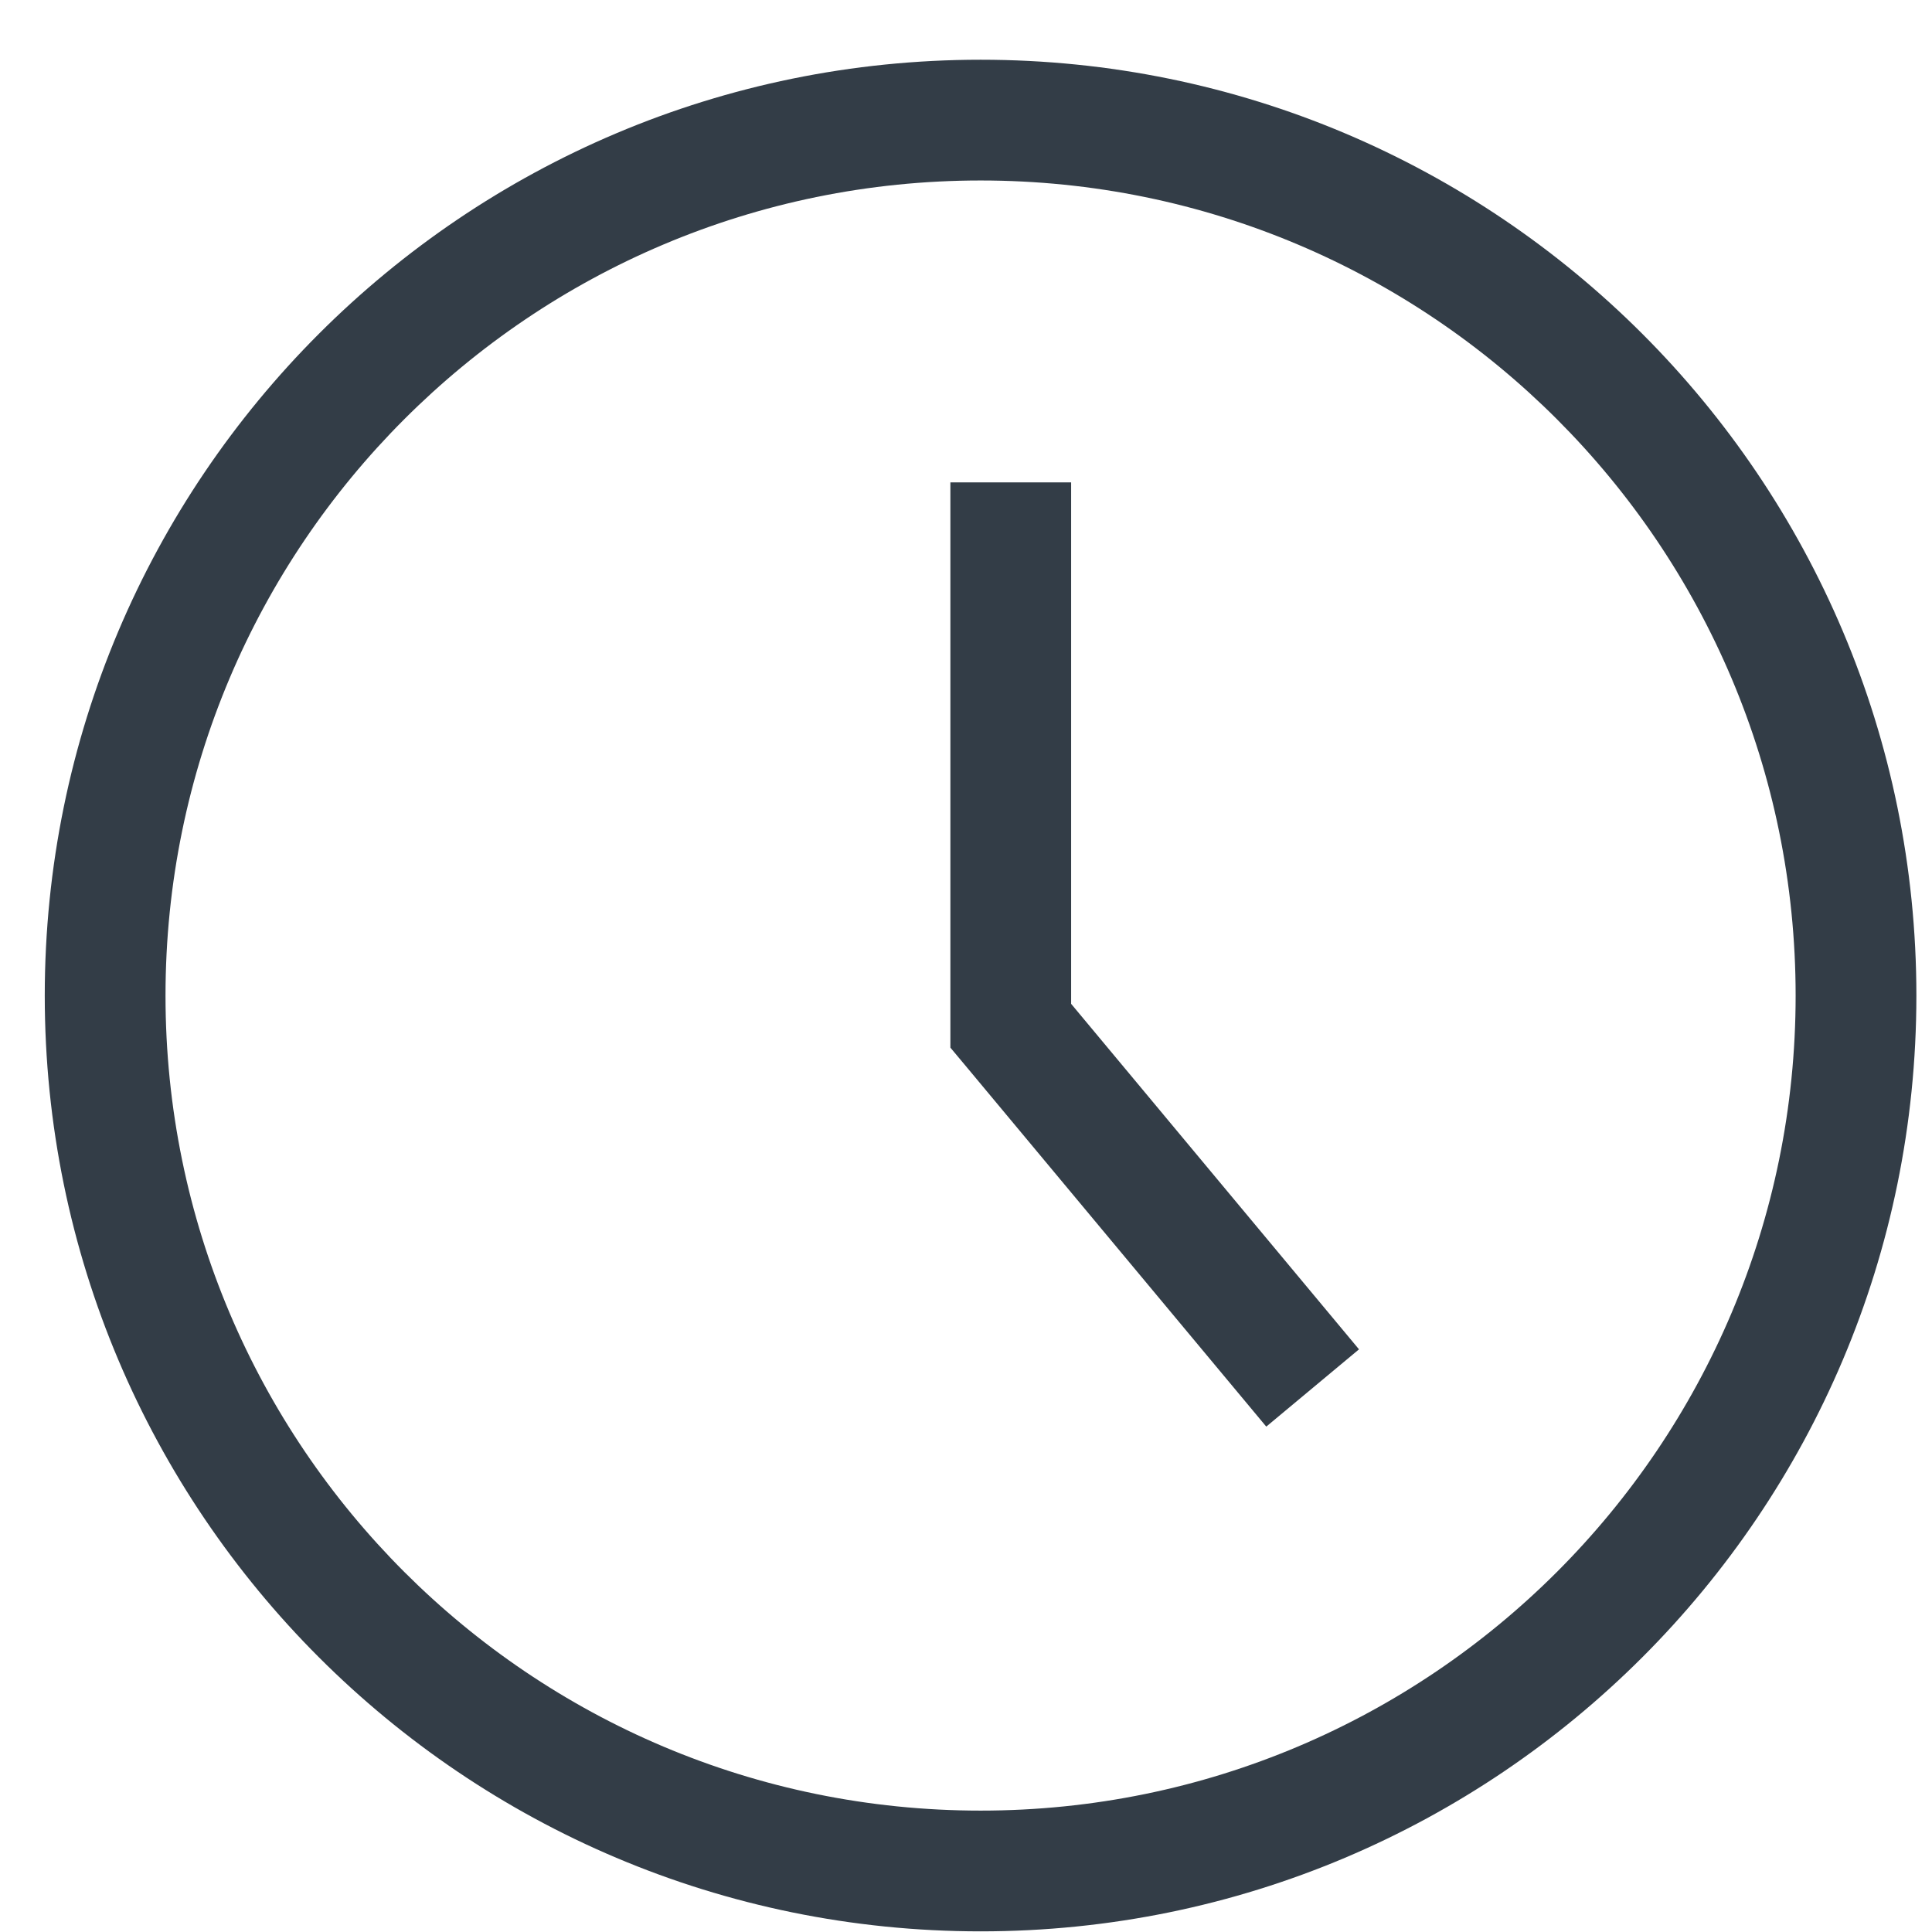 <svg width="12" height="12" viewBox="0 0 12 12" fill="none" xmlns="http://www.w3.org/2000/svg">
<path fill-rule="evenodd" clip-rule="evenodd" d="M1.028 6.184C1.028 3.388 3.295 1.121 6.091 1.121C8.887 1.121 11.153 3.388 11.153 6.184C11.153 8.98 8.887 11.246 6.091 11.246C3.295 11.246 1.028 8.98 1.028 6.184ZM6.091 0.371C2.881 0.371 0.278 2.973 0.278 6.184C0.278 9.394 2.881 11.996 6.091 11.996C9.301 11.996 11.903 9.394 11.903 6.184C11.903 2.973 9.301 0.371 6.091 0.371ZM5.903 2.996V6.371V6.507L5.99 6.611L7.865 8.861L8.441 8.381L6.653 6.235V2.996H5.903Z" fill="#333D47"/>
</svg>

